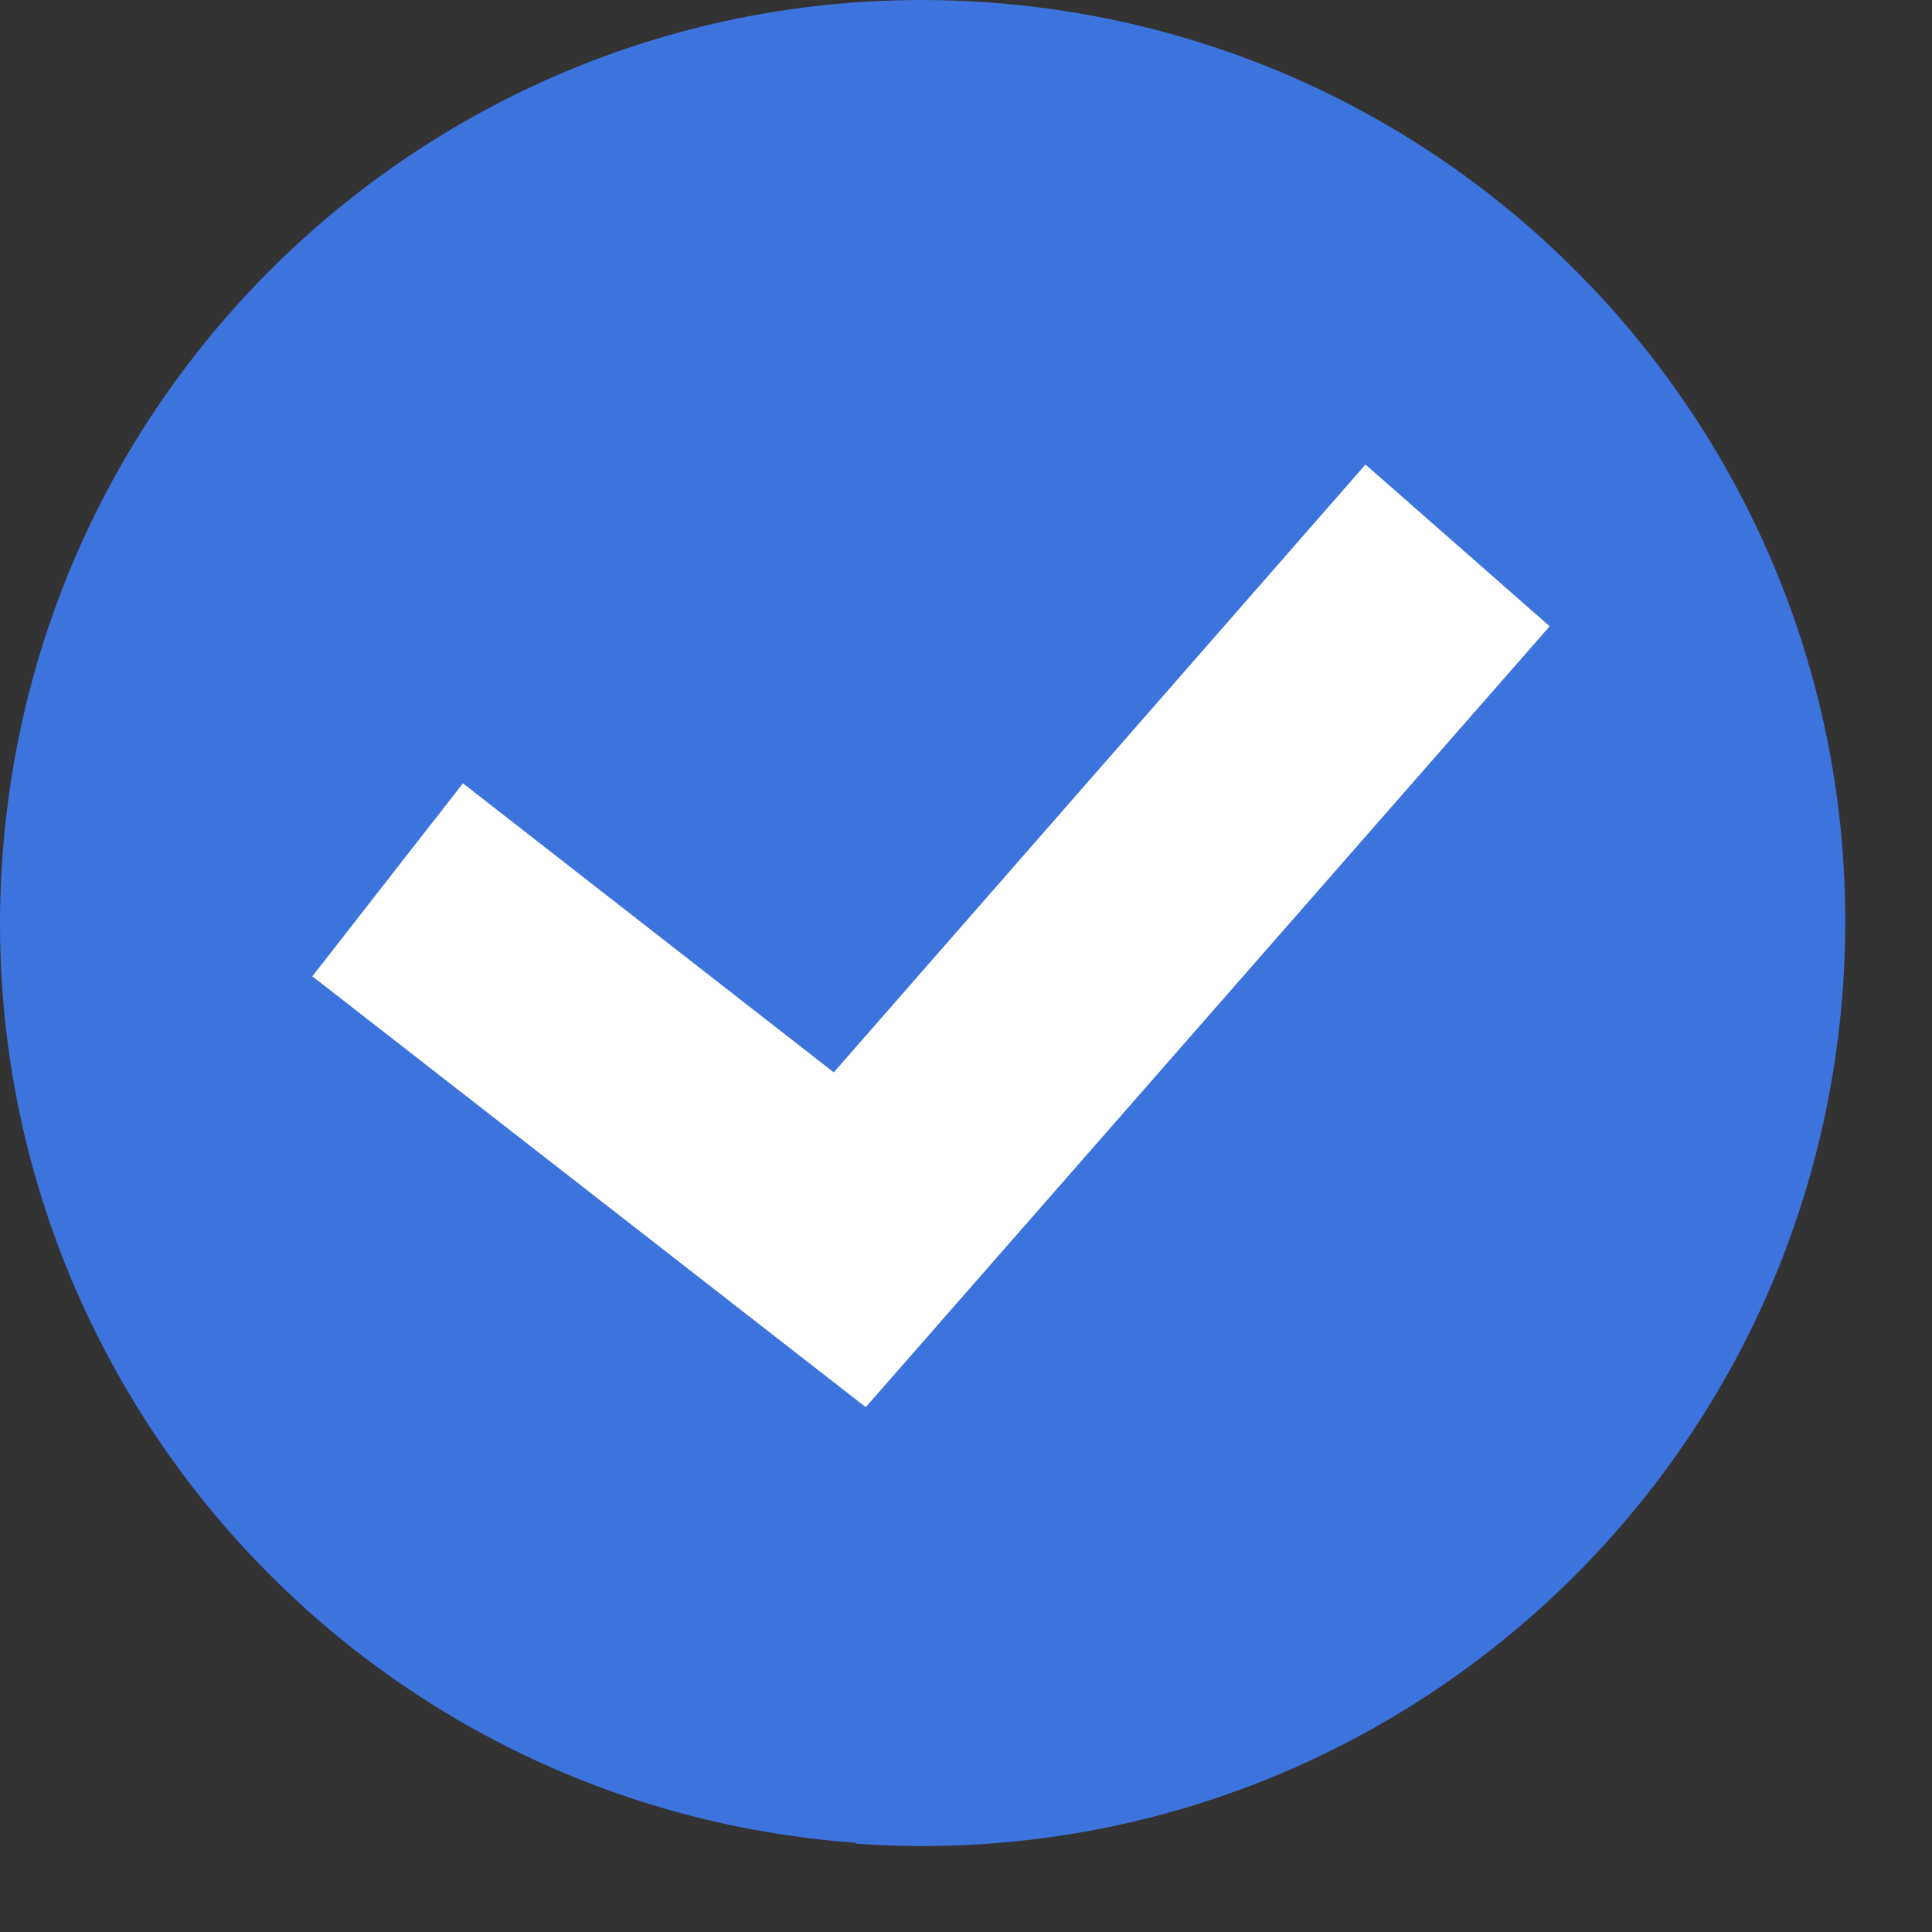 <svg width="18" height="18" viewBox="0 0 18 18" fill="none" xmlns="http://www.w3.org/2000/svg">
<rect x="0" y="0" width="18" height="18" fill="#333333" stroke="none"/>
<path d="M7.977 17.169C3.239 16.826 -0.32 12.715 0.023 7.977C0.366 3.239 4.477 -0.32 9.215 0.023C13.954 0.366 17.513 4.477 17.169 9.215C16.826 13.954 12.715 17.513 7.977 17.177V17.169Z" fill="#3D73DD"/>
<path d="M8.066 13.11L2.91 9.096L4.313 7.298L7.768 9.991L12.722 4.328L14.438 5.835L8.066 13.11Z" fill="white"/>
</svg>
